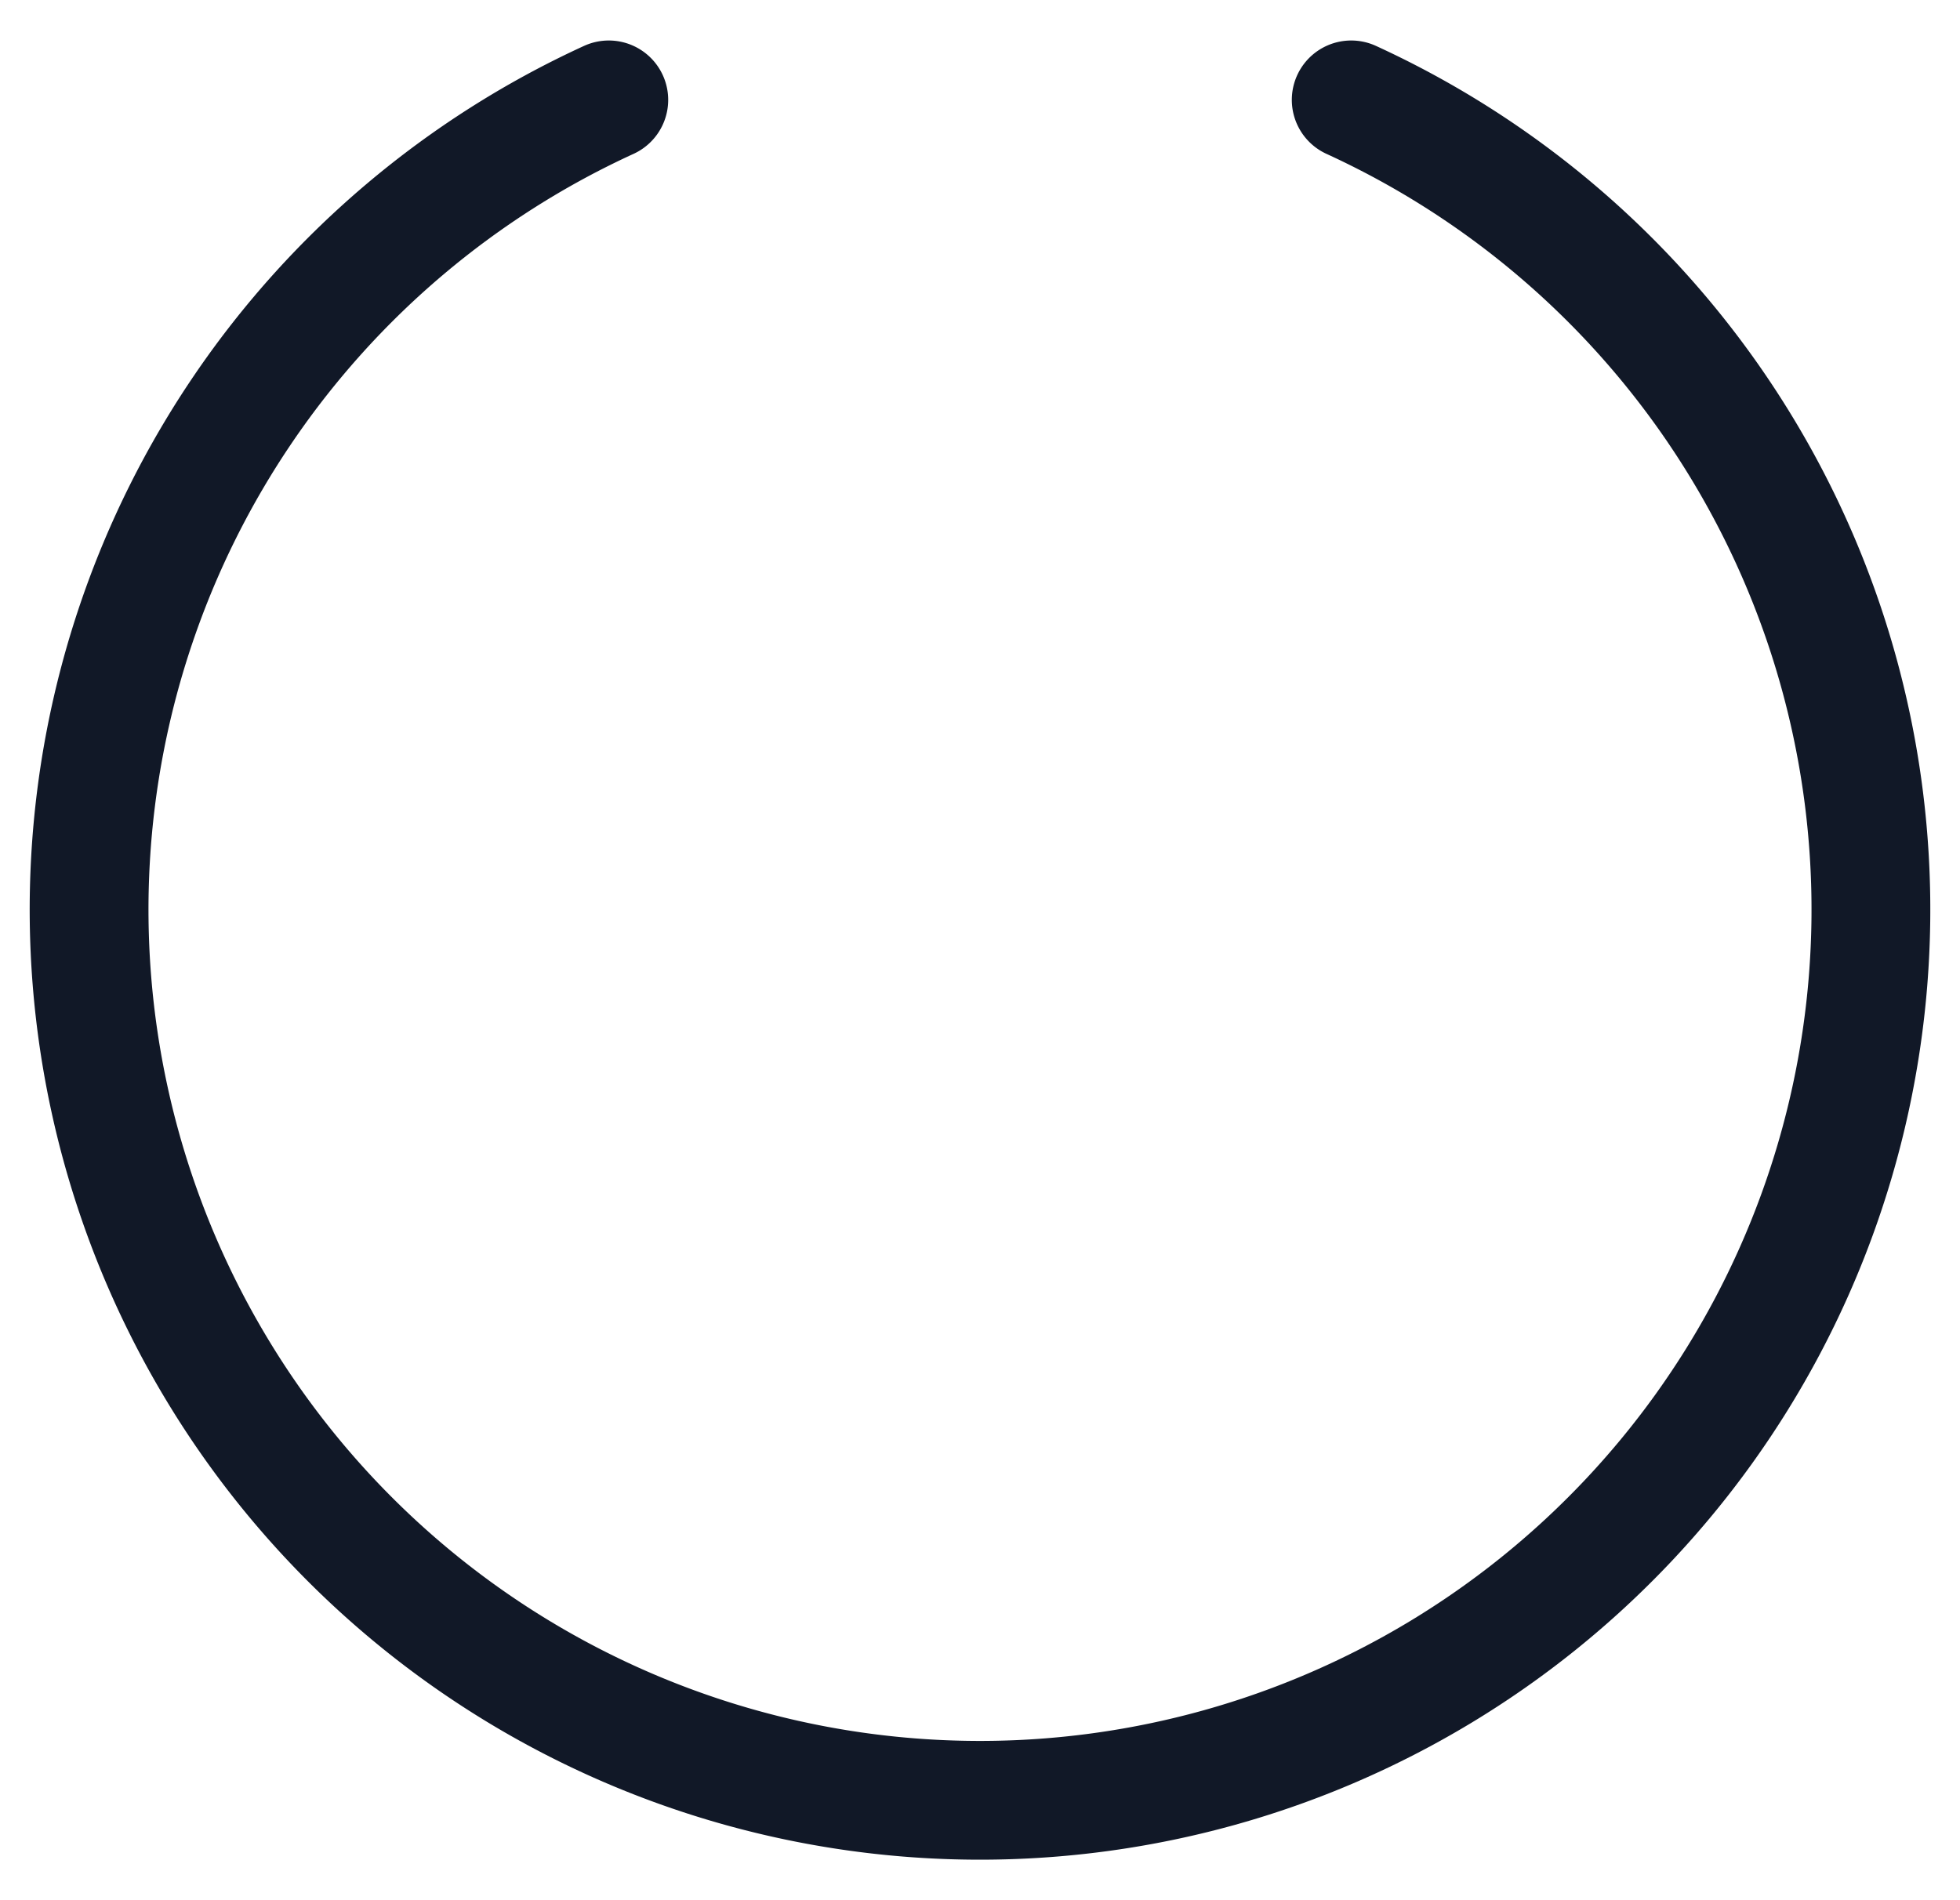 <svg xmlns="http://www.w3.org/2000/svg" width="33" height="32" fill="none"><path stroke="#111827" stroke-linecap="round" stroke-linejoin="round" stroke-width="2" d="M22.75 1.682a15 15 0 1 1-12.5 0"/></svg>